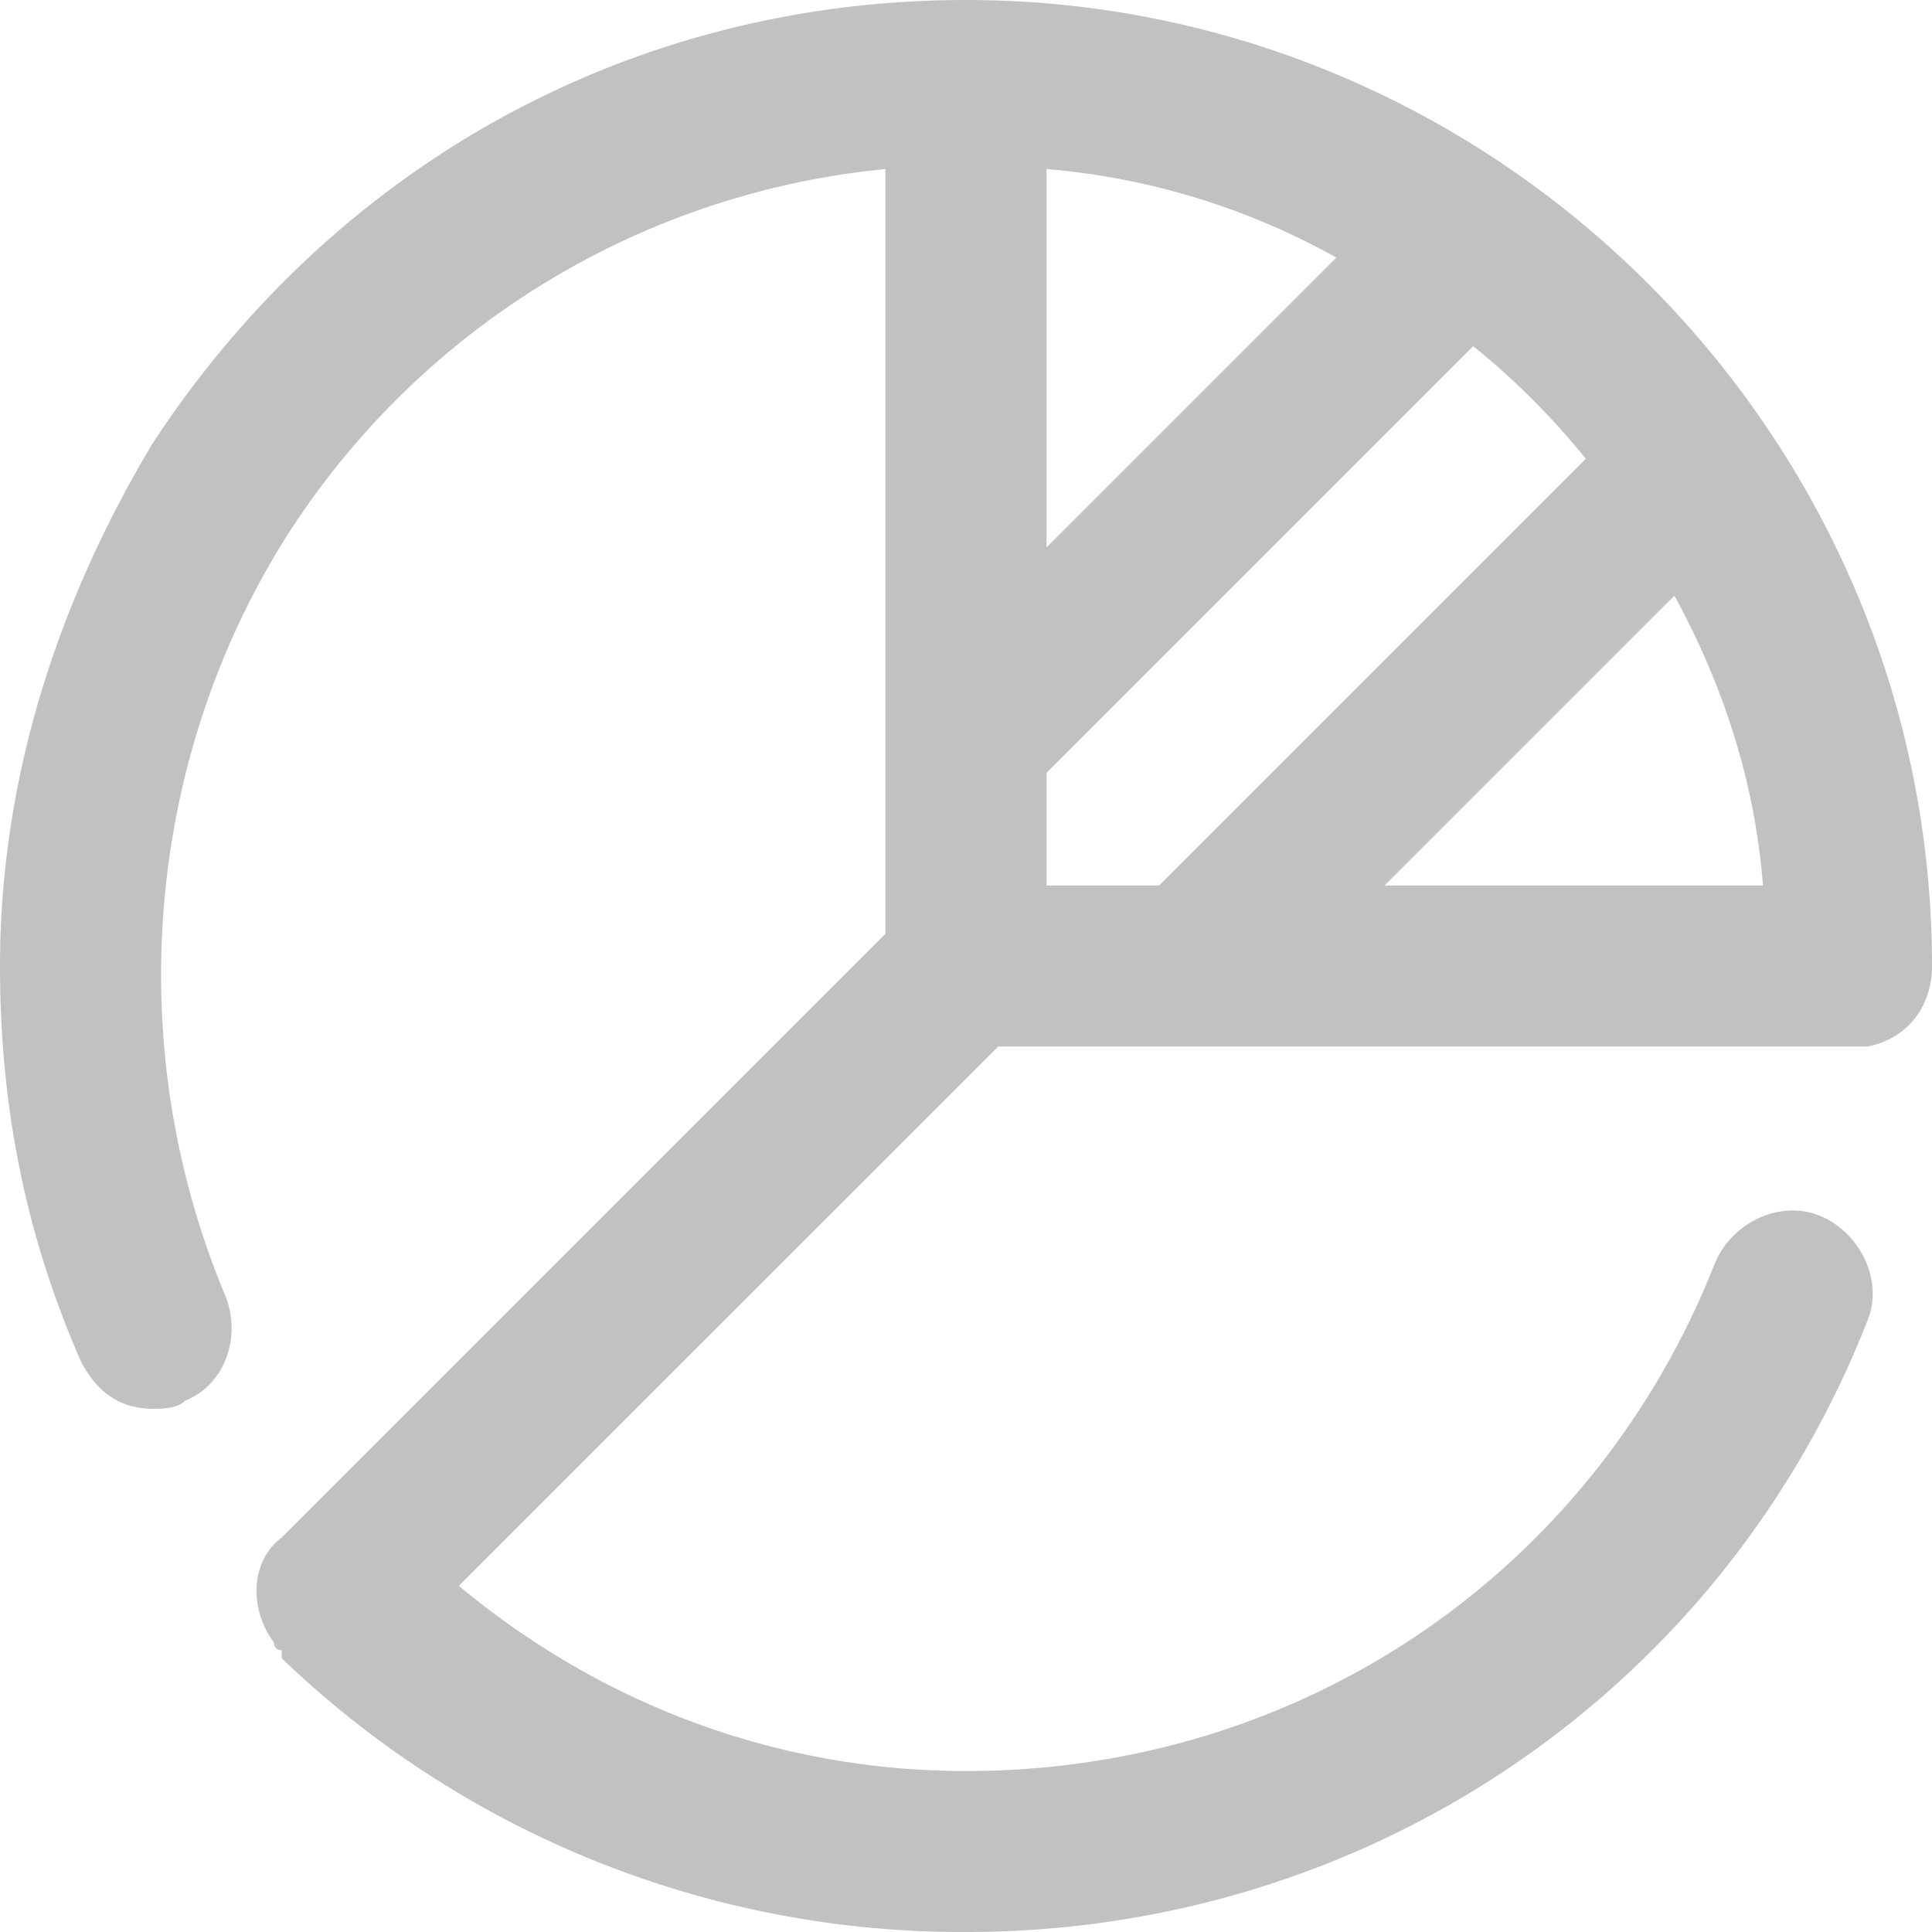 <svg width="16" height="16" fill="none" xmlns="http://www.w3.org/2000/svg"><path d="M15.333 8.667h.134C15.8 8.6 16 8.333 16 8c0-4.4-3.6-8-8-8-2.733 0-5.2 1.333-6.733 3.667C.467 5 0 6.467 0 8c0 1.133.2 2.2.667 3.267.133.266.333.4.6.4.066 0 .2 0 .266-.067.334-.133.467-.533.334-.867C1 8.667 1.2 6.267 2.4 4.4a6.642 6.642 0 0 1 4.933-3v6.333l-5 5c-.266.2-.266.6-.066.867 0 0 0 .067.066.067v.066A8.133 8.133 0 0 0 8 16c3.333 0 6.267-2 7.467-5.067.133-.333-.067-.733-.4-.866-.334-.134-.734.066-.867.4-1 2.533-3.4 4.2-6.2 4.2-1.533 0-3-.534-4.2-1.534l4.467-4.466h7.066zM8.667 1.4a5.935 5.935 0 0 1 2.4.733l-2.4 2.4V1.4zm2.8 5.933l2.4-2.4c.4.734.666 1.534.733 2.4h-3.133zM13.133 3.8L9.6 7.333h-.933V6.4L12.2 2.867c.333.266.667.6.933.933z" fill="#C1C1C1"/></svg>